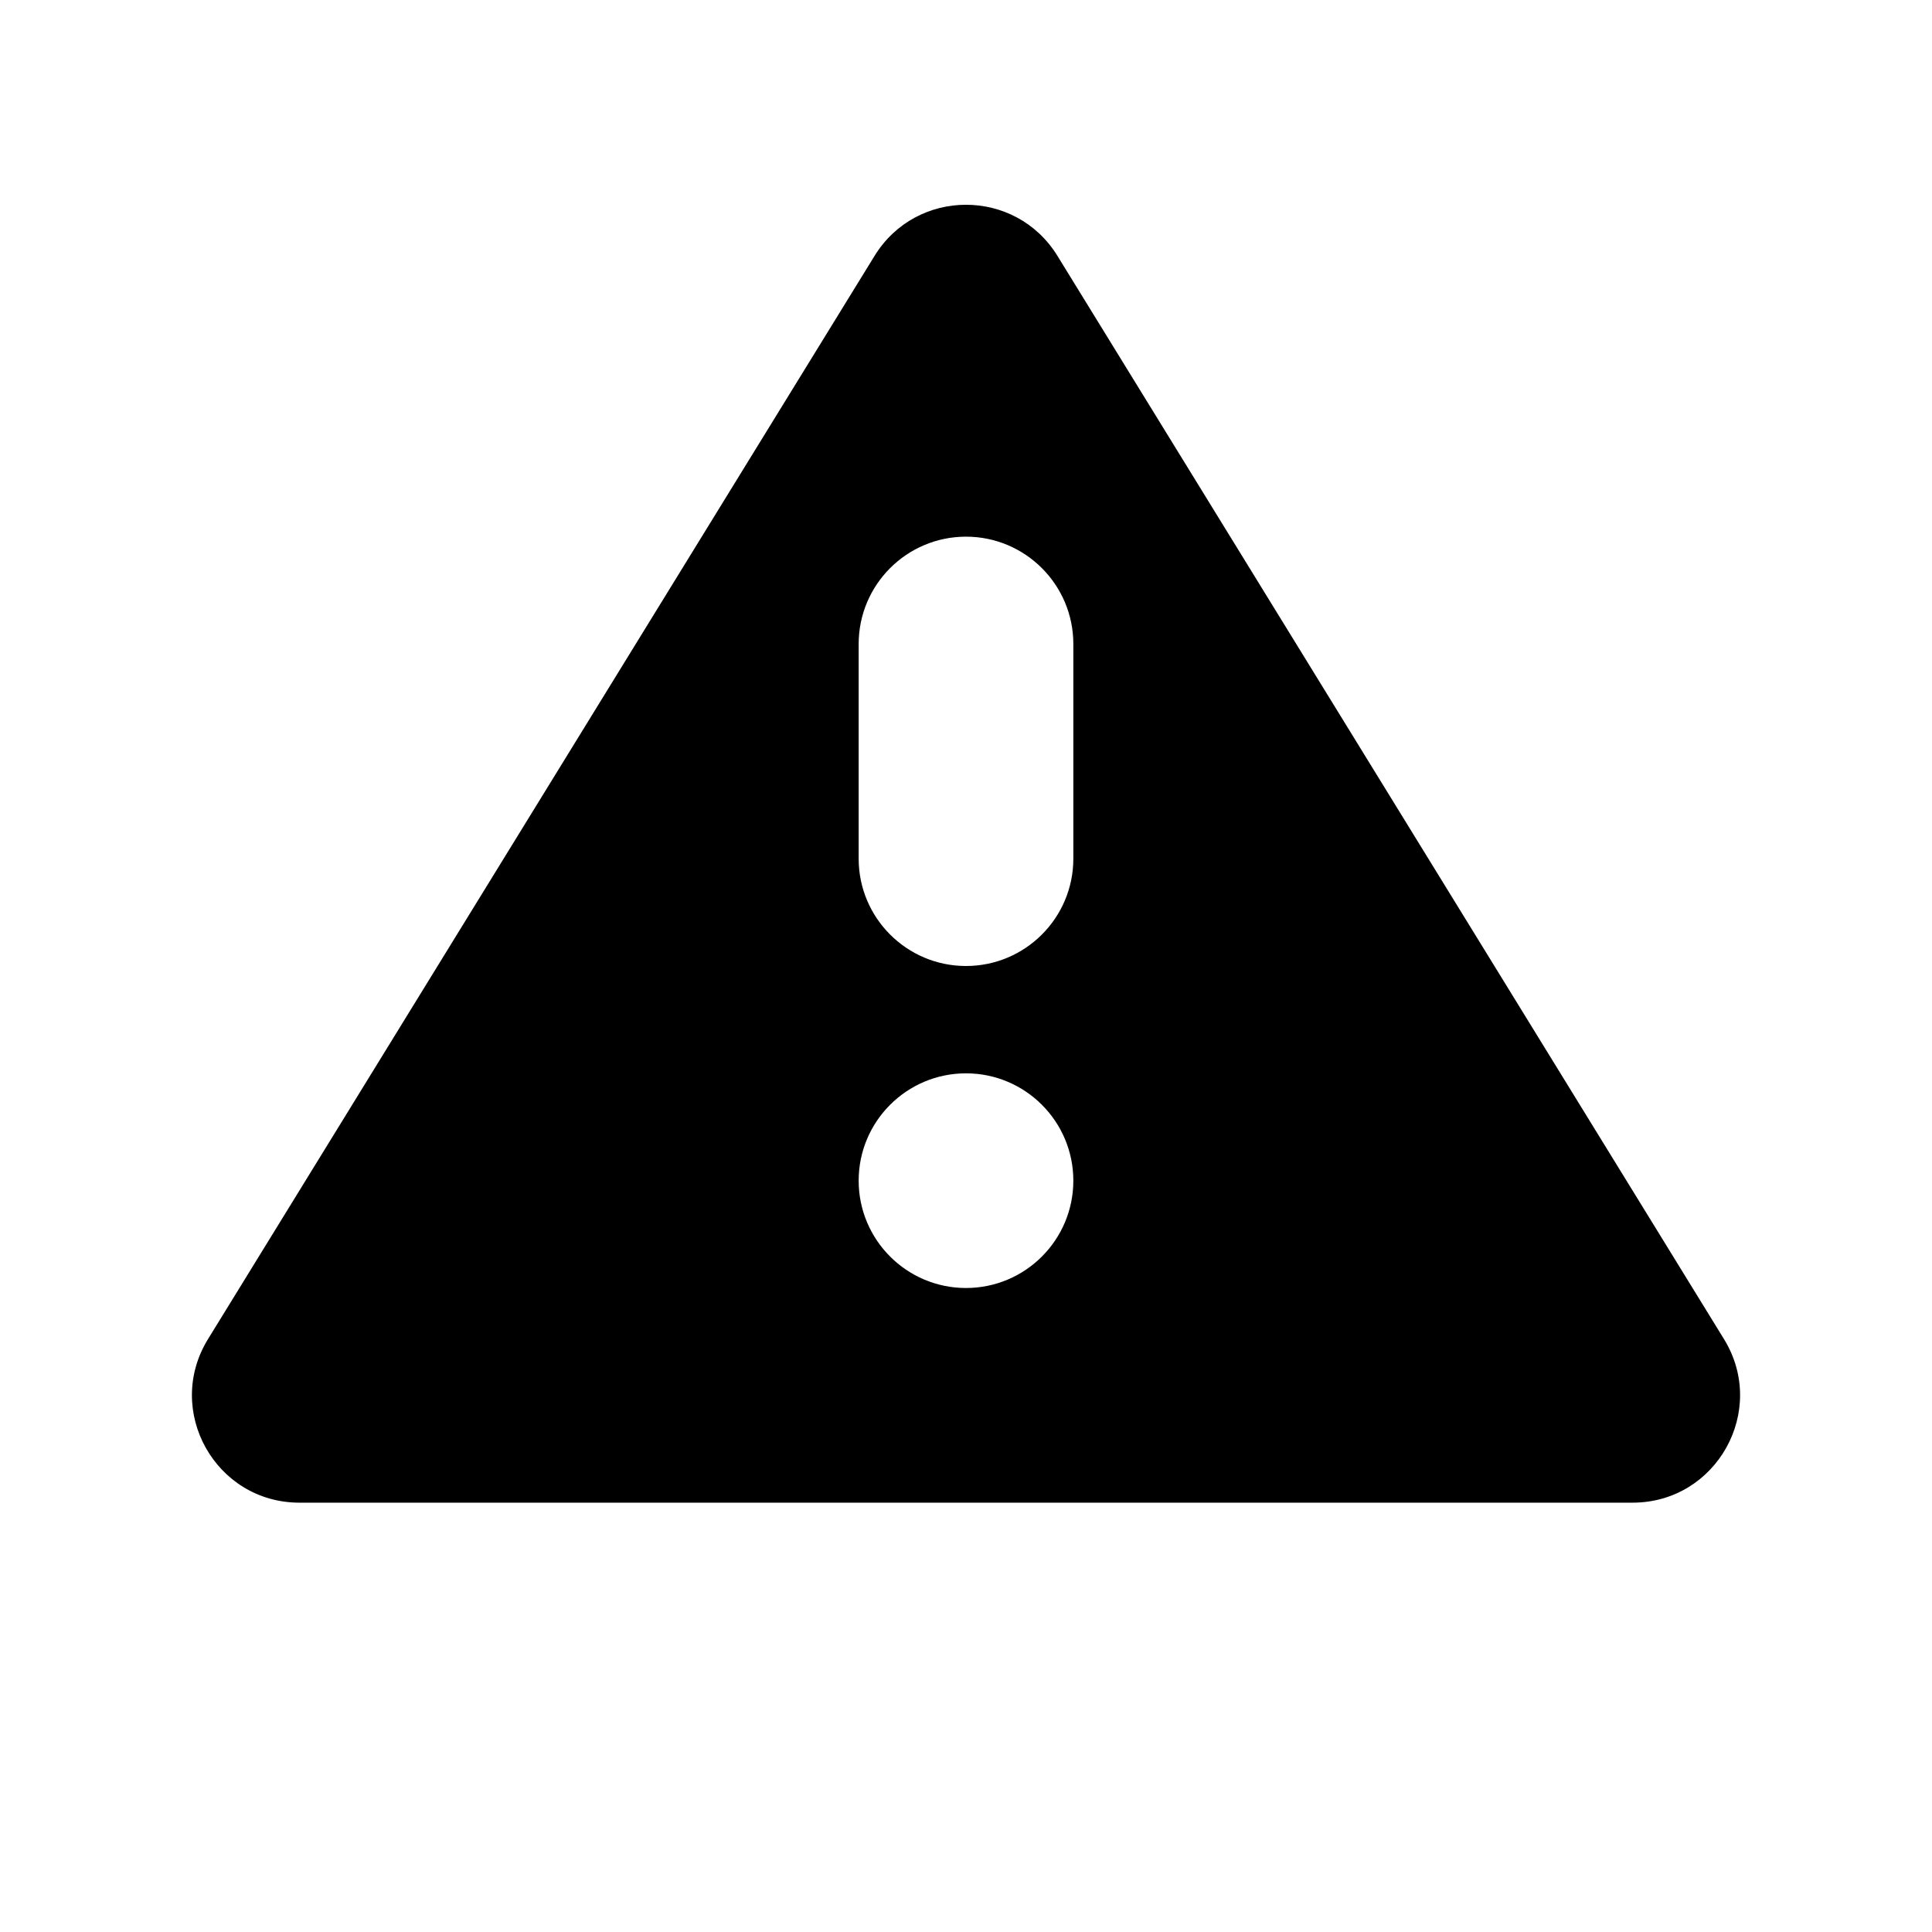 <?xml version="1.0" encoding="UTF-8" standalone="yes"?>
<svg viewBox="0 0 18 18" xmlns="http://www.w3.org/2000/svg">
  <path fill-rule="evenodd" clip-rule="evenodd" d="M9.852 2.384L16.062 12.476C16.472 13.142 15.993 14 15.21 14H2.79C2.007 14 1.528 13.142 1.938 12.476L8.148 2.384C8.539 1.749 9.461 1.749 9.852 2.384ZM9 10C9.552 10 10 10.448 10 11C10 11.552 9.552 12 9 12C8.448 12 8 11.552 8 11C8 10.448 8.448 10 9 10ZM9 9C8.448 9 8 8.552 8 8V6C8 5.448 8.448 5 9 5C9.552 5 10 5.448 10 6V8C10 8.552 9.552 9 9 9Z"/>
</svg>